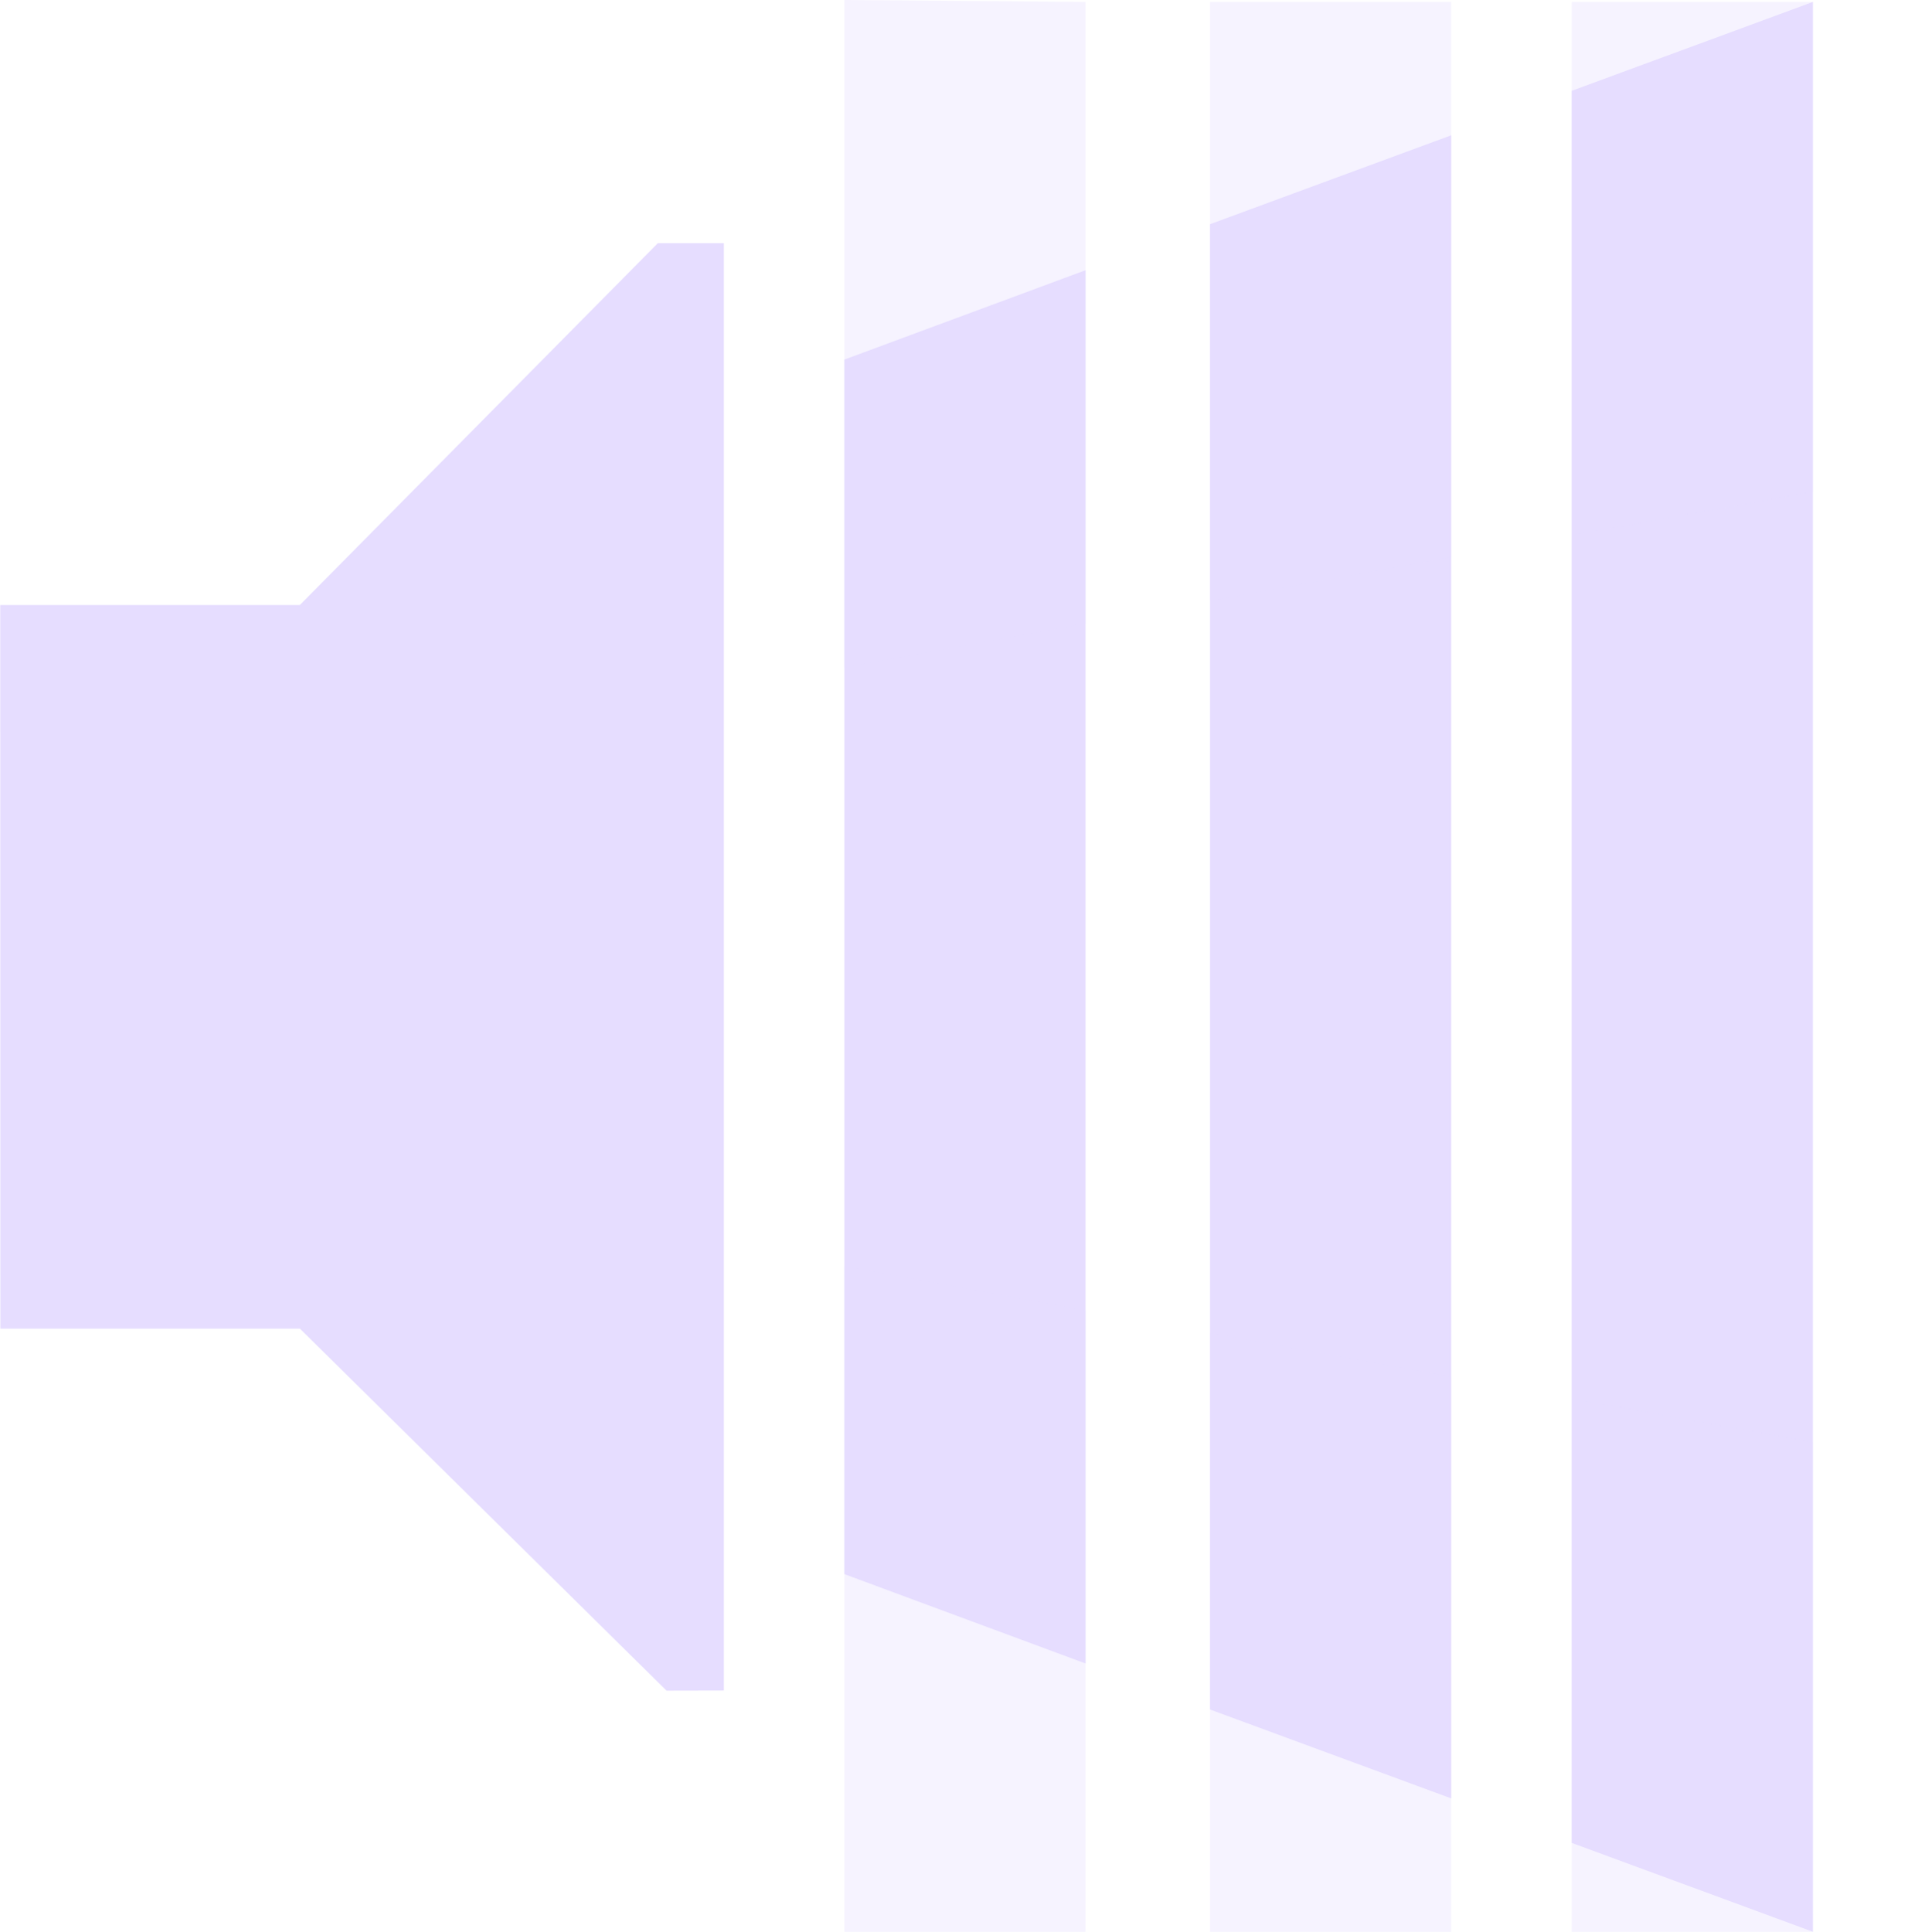 <svg height="16.016" viewBox="0 0 16 16.02" width="16" xmlns="http://www.w3.org/2000/svg">
  <g fill="#e6ddff" transform="translate(-21 -196.984)">
    <path d="m21 202h2.484l2.969-3h.547v11.999l-.475.001-3.04-3.001h-2.484z"/>
    <path d="m36.031 197-2 .737v14.525l2 .737zm-3 1.106-2 .737v12.313l2 .737zm-3.031 1.118-2 .741v10.069l2 .741z"/>
    <path d="m36.031 197h-2v4.422l2-.363zm-3 0h-2v4.967l2-.363zm-3.031 0-2-.016v5.535l2-.365zm-2 10.48v5.52h2v-5.154zm3.031.553v4.967h2v-4.604zm3 .545v4.422h2v-4.059z" opacity=".35"/>
  </g>
</svg>
